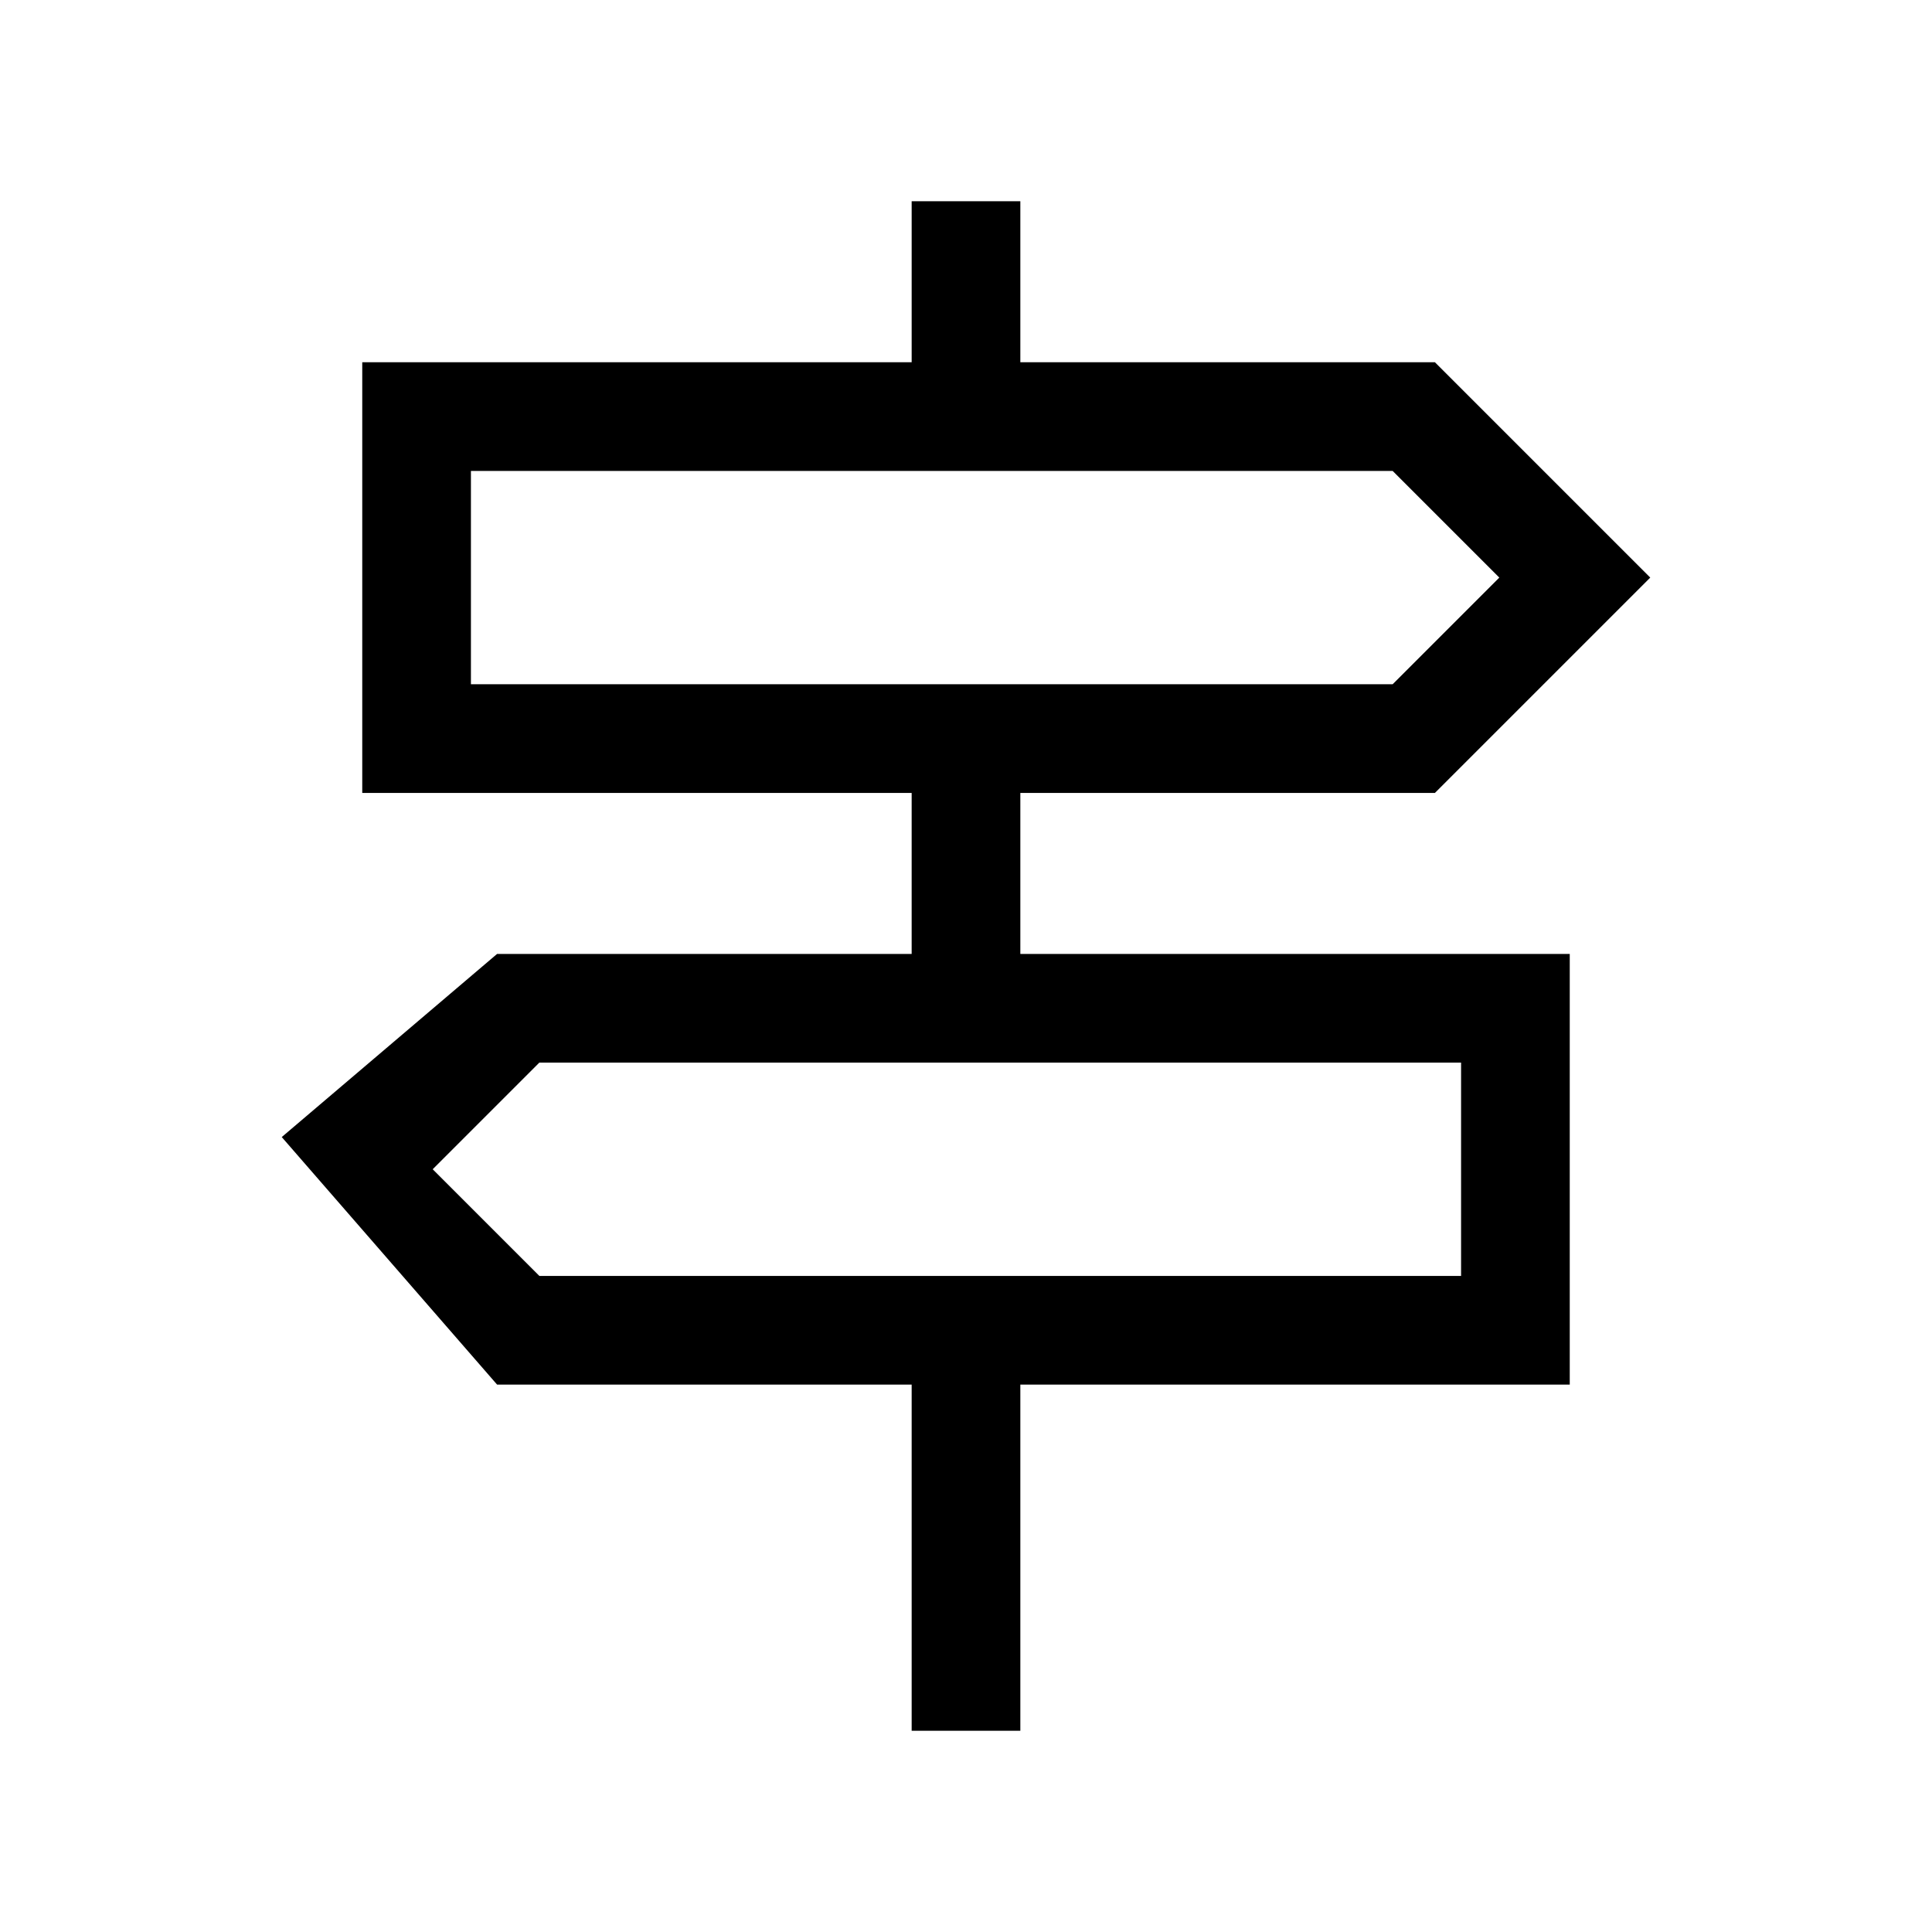 <svg xmlns="http://www.w3.org/2000/svg" height="24" viewBox="0 -960 960 960" width="24"><path d="M453-100v-172H247L140-395l107-91h206v-80H180v-214h273v-80h54v80h206l107 107-107 107H507v80h273v214H507v172h-54ZM234-620h458l53-53-53-53H234v106Zm34 294h458v-106H268l-53 53 53 53Zm-34-294v-106 106Zm492 294v-106 106Z"/></svg>